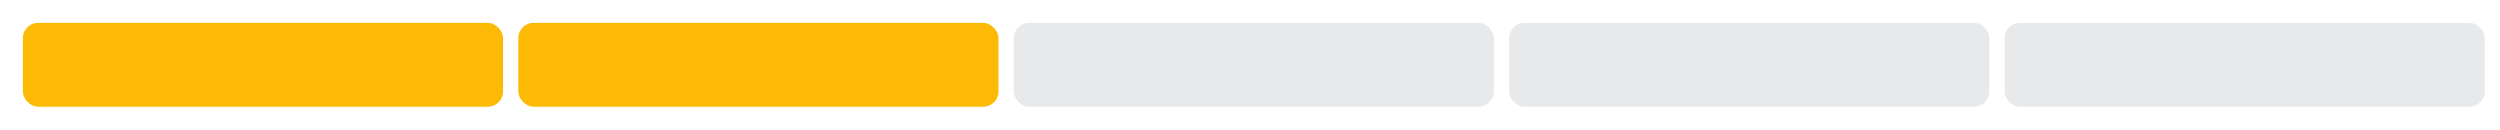 <?xml version="1.0" encoding="UTF-8"?>
<svg width="328px" height="17px" viewBox="0 0 328 17" version="1.1" xmlns="http://www.w3.org/2000/svg" xmlns:xlink="http://www.w3.org/1999/xlink">
    <title>svg/level-2</title>
    <g id="svg/level-2" stroke="none" stroke-width="1" fill="none" fill-rule="evenodd">
        <g id="epa-button-3" transform="translate(68, 3)" fill="#FCBA04">
            <rect x="0" y="0" width="63" height="11" rx="2"></rect>
        </g>
        <g id="epa-button-3" transform="translate(133, 3)" fill="#E8E9EB">
            <rect x="0" y="0" width="63" height="11" rx="2"></rect>
        </g>
        <g id="epa-button-3" transform="translate(3, 3)" fill="#FCBA04">
            <rect x="0" y="0" width="63" height="11" rx="2"></rect>
        </g>
        <g id="epa-button-3" transform="translate(198, 3)" fill="#E8E9EB">
            <rect x="0" y="0" width="63" height="11" rx="2"></rect>
        </g>
        <g id="epa-button-3" transform="translate(263, 3)" fill="#E8E9EB">
            <rect x="0" y="0" width="63" height="11" rx="2"></rect>
        </g>
    </g>
</svg>